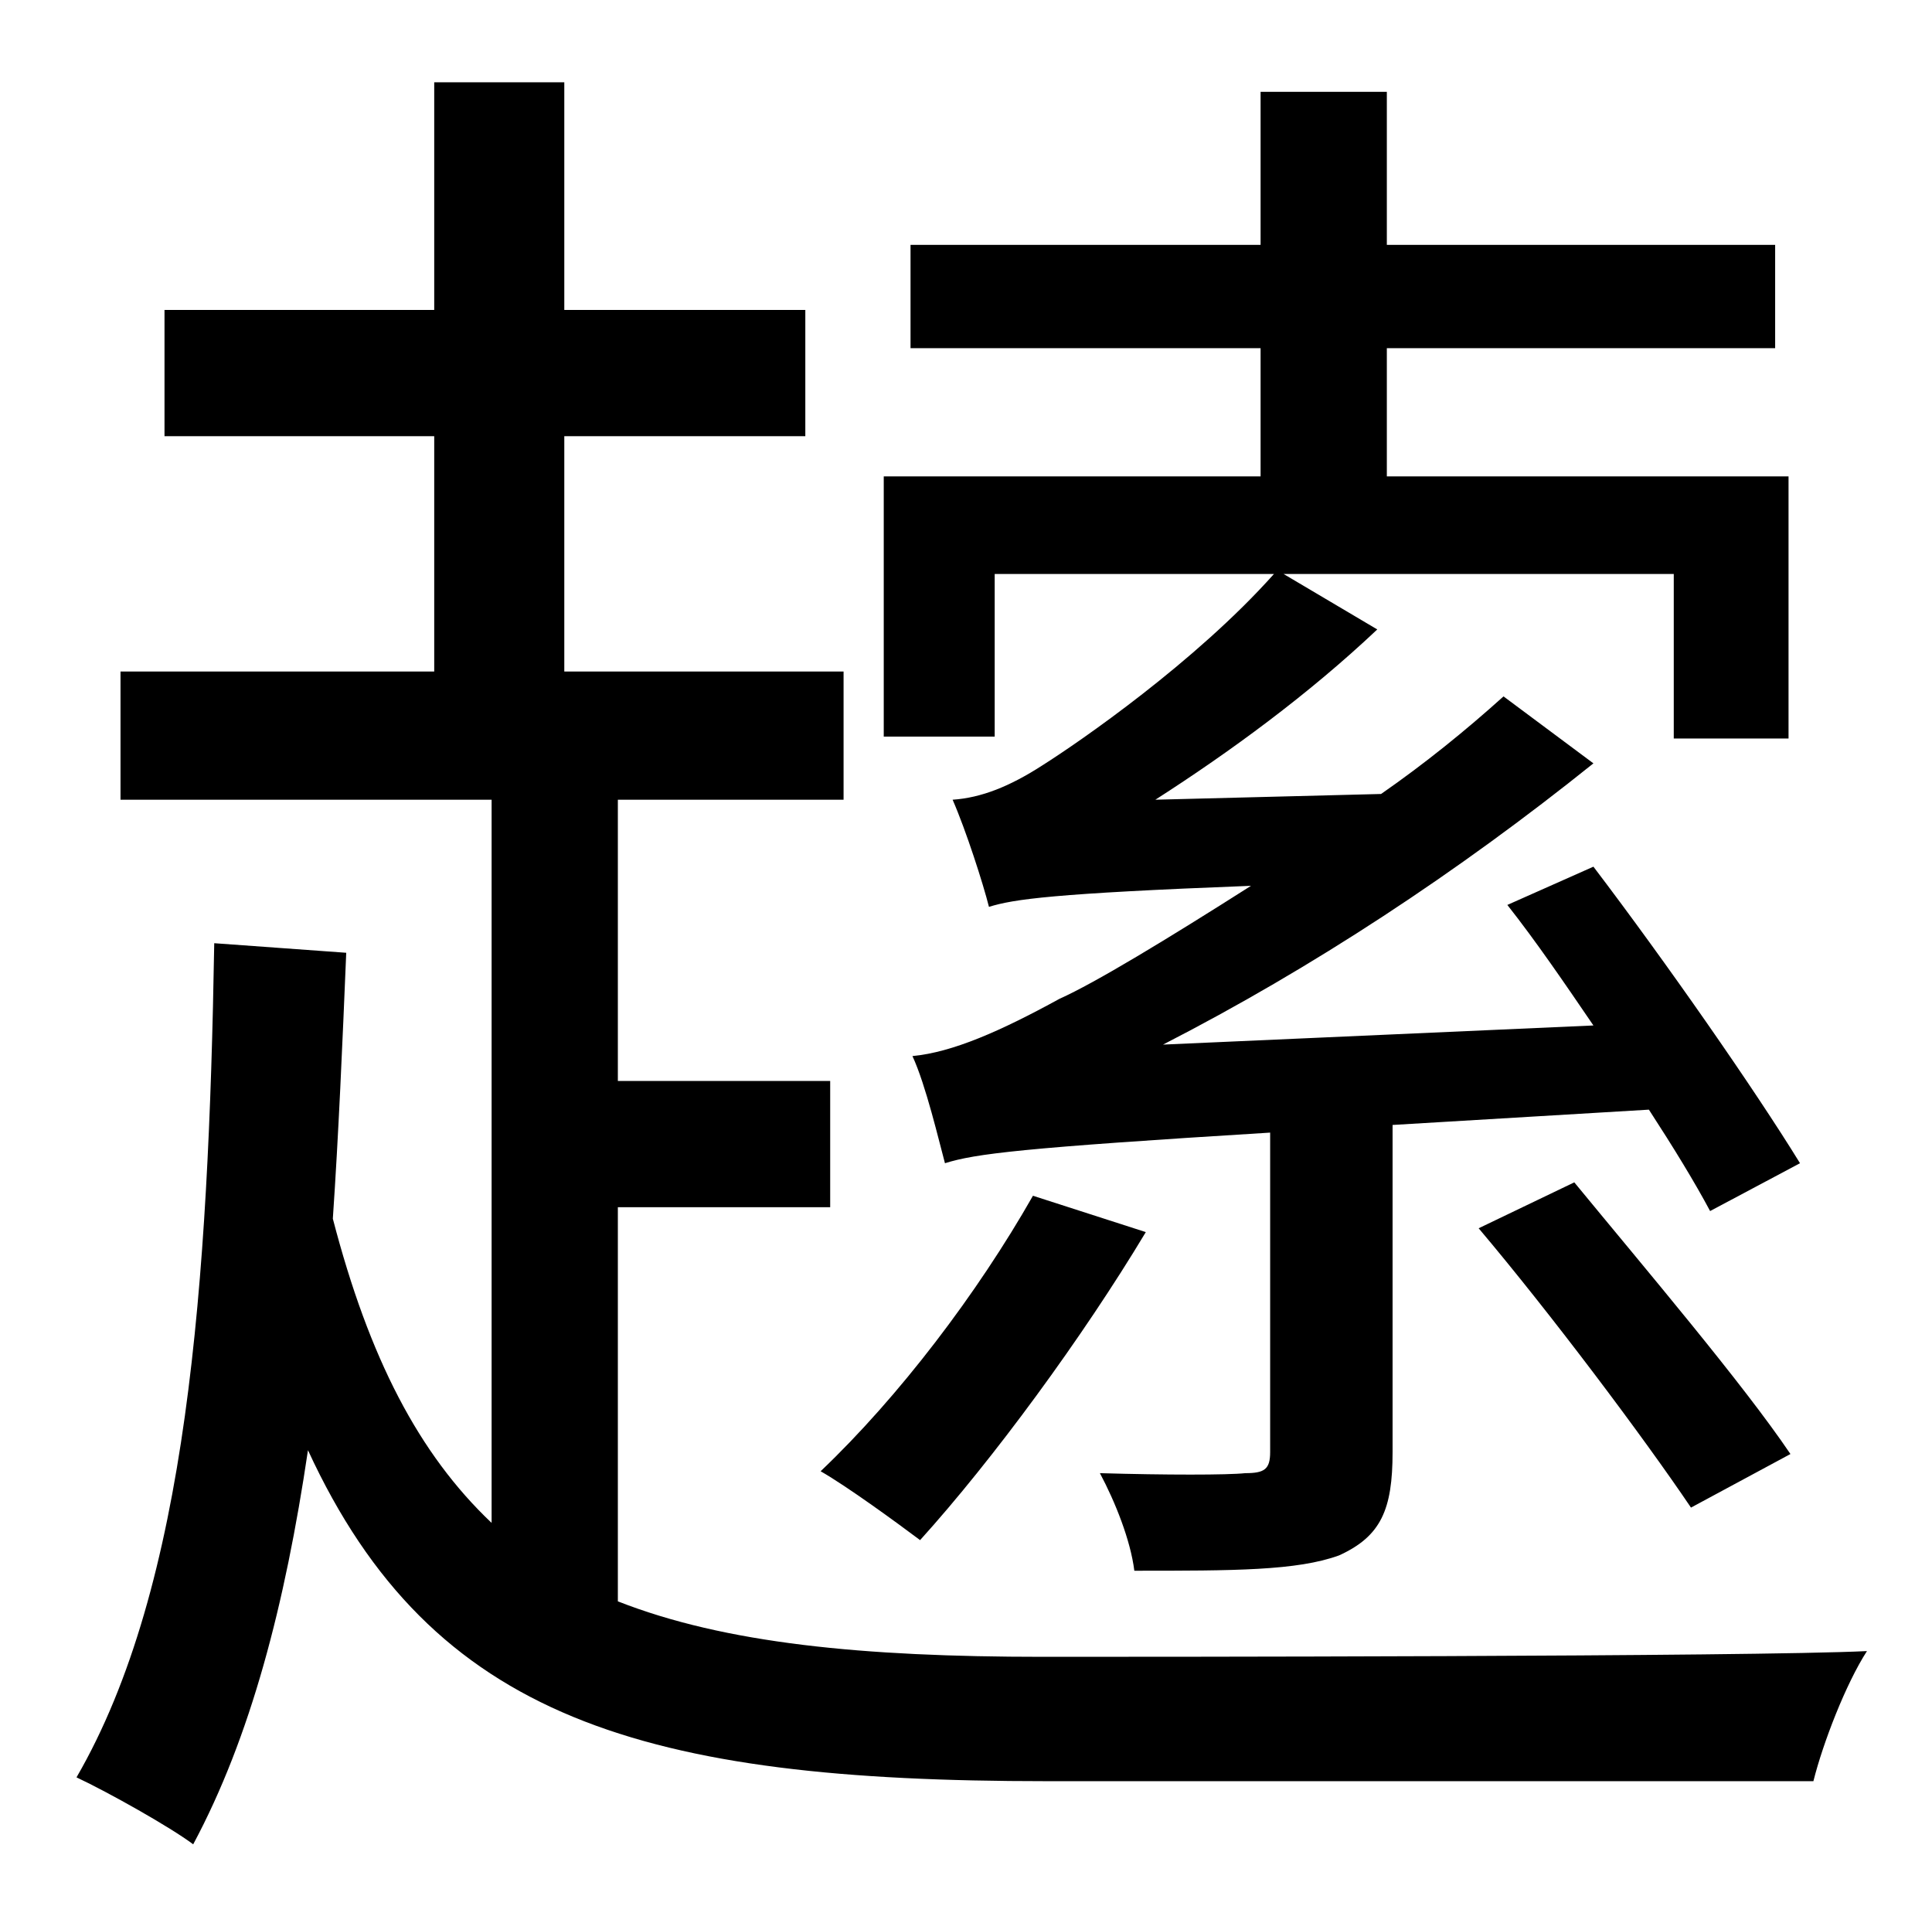 <?xml version="1.0" standalone="no"?>
<!DOCTYPE svg PUBLIC "-//W3C//DTD SVG 1.1//EN" "http://www.w3.org/Graphics/SVG/1.1/DTD/svg11.dtd" >
<svg xmlns="http://www.w3.org/2000/svg" xmlns:xlink="http://www.w3.org/1999/xlink" version="1.1" viewBox="-10 0 1010 1000">
   <path fill="currentColor"
d="M510 300v85h-58v-136h197v-67h-183v-54h183v-80h66v80h203v54h-203v67h210v137h-60v-86h-204l49 29c-36 34 -77 64 -116 89l118 -3c23 -16 44 -33 64 -51l47 35c-71 57 -147 107 -225 147l225 -10c-15 -22 -30 -44 -45 -63l45 -20c38 50 84 116 108 155l-47 25
c-8 -15 -19 -33 -32 -53l-134 8v171c0 30 -6 44 -28 54c-22 8 -55 8 -107 8c-2 -16 -10 -36 -18 -51c34 1 67 1 76 0c10 0 13 -2 13 -11v-167c-130 8 -154 11 -170 16c-3 -11 -10 -41 -17 -56c21 -2 46 -13 77 -30c18 -8 56 -31 100 -59c-104 4 -124 7 -137 11
c-3 -12 -12 -40 -19 -56c15 -1 30 -7 47 -18c19 -12 80 -54 121 -100h-146zM763 642l50 -24c37 45 88 105 113 142l-52 28c-25 -37 -73 -101 -111 -146zM530 625l59 19c-33 55 -80 119 -118 161c-12 -9 -38 -28 -52 -36c41 -39 82 -93 111 -144zM313 631v206
c56 22 128 29 222 29c49 0 370 0 431 -3c-11 17 -23 48 -28 68h-401c-210 0 -321 -32 -386 -173c-12 81 -30 150 -60 206c-12 -9 -44 -27 -61 -35c58 -100 69 -258 72 -436l69 5c-2 48 -4 95 -7 139c19 73 45 123 83 159v-378h-194v-67h164v-123h-141v-66h141v-119h68v119
h126v66h-126v123h146v67h-118v147h111v66h-111z" />
</svg>
